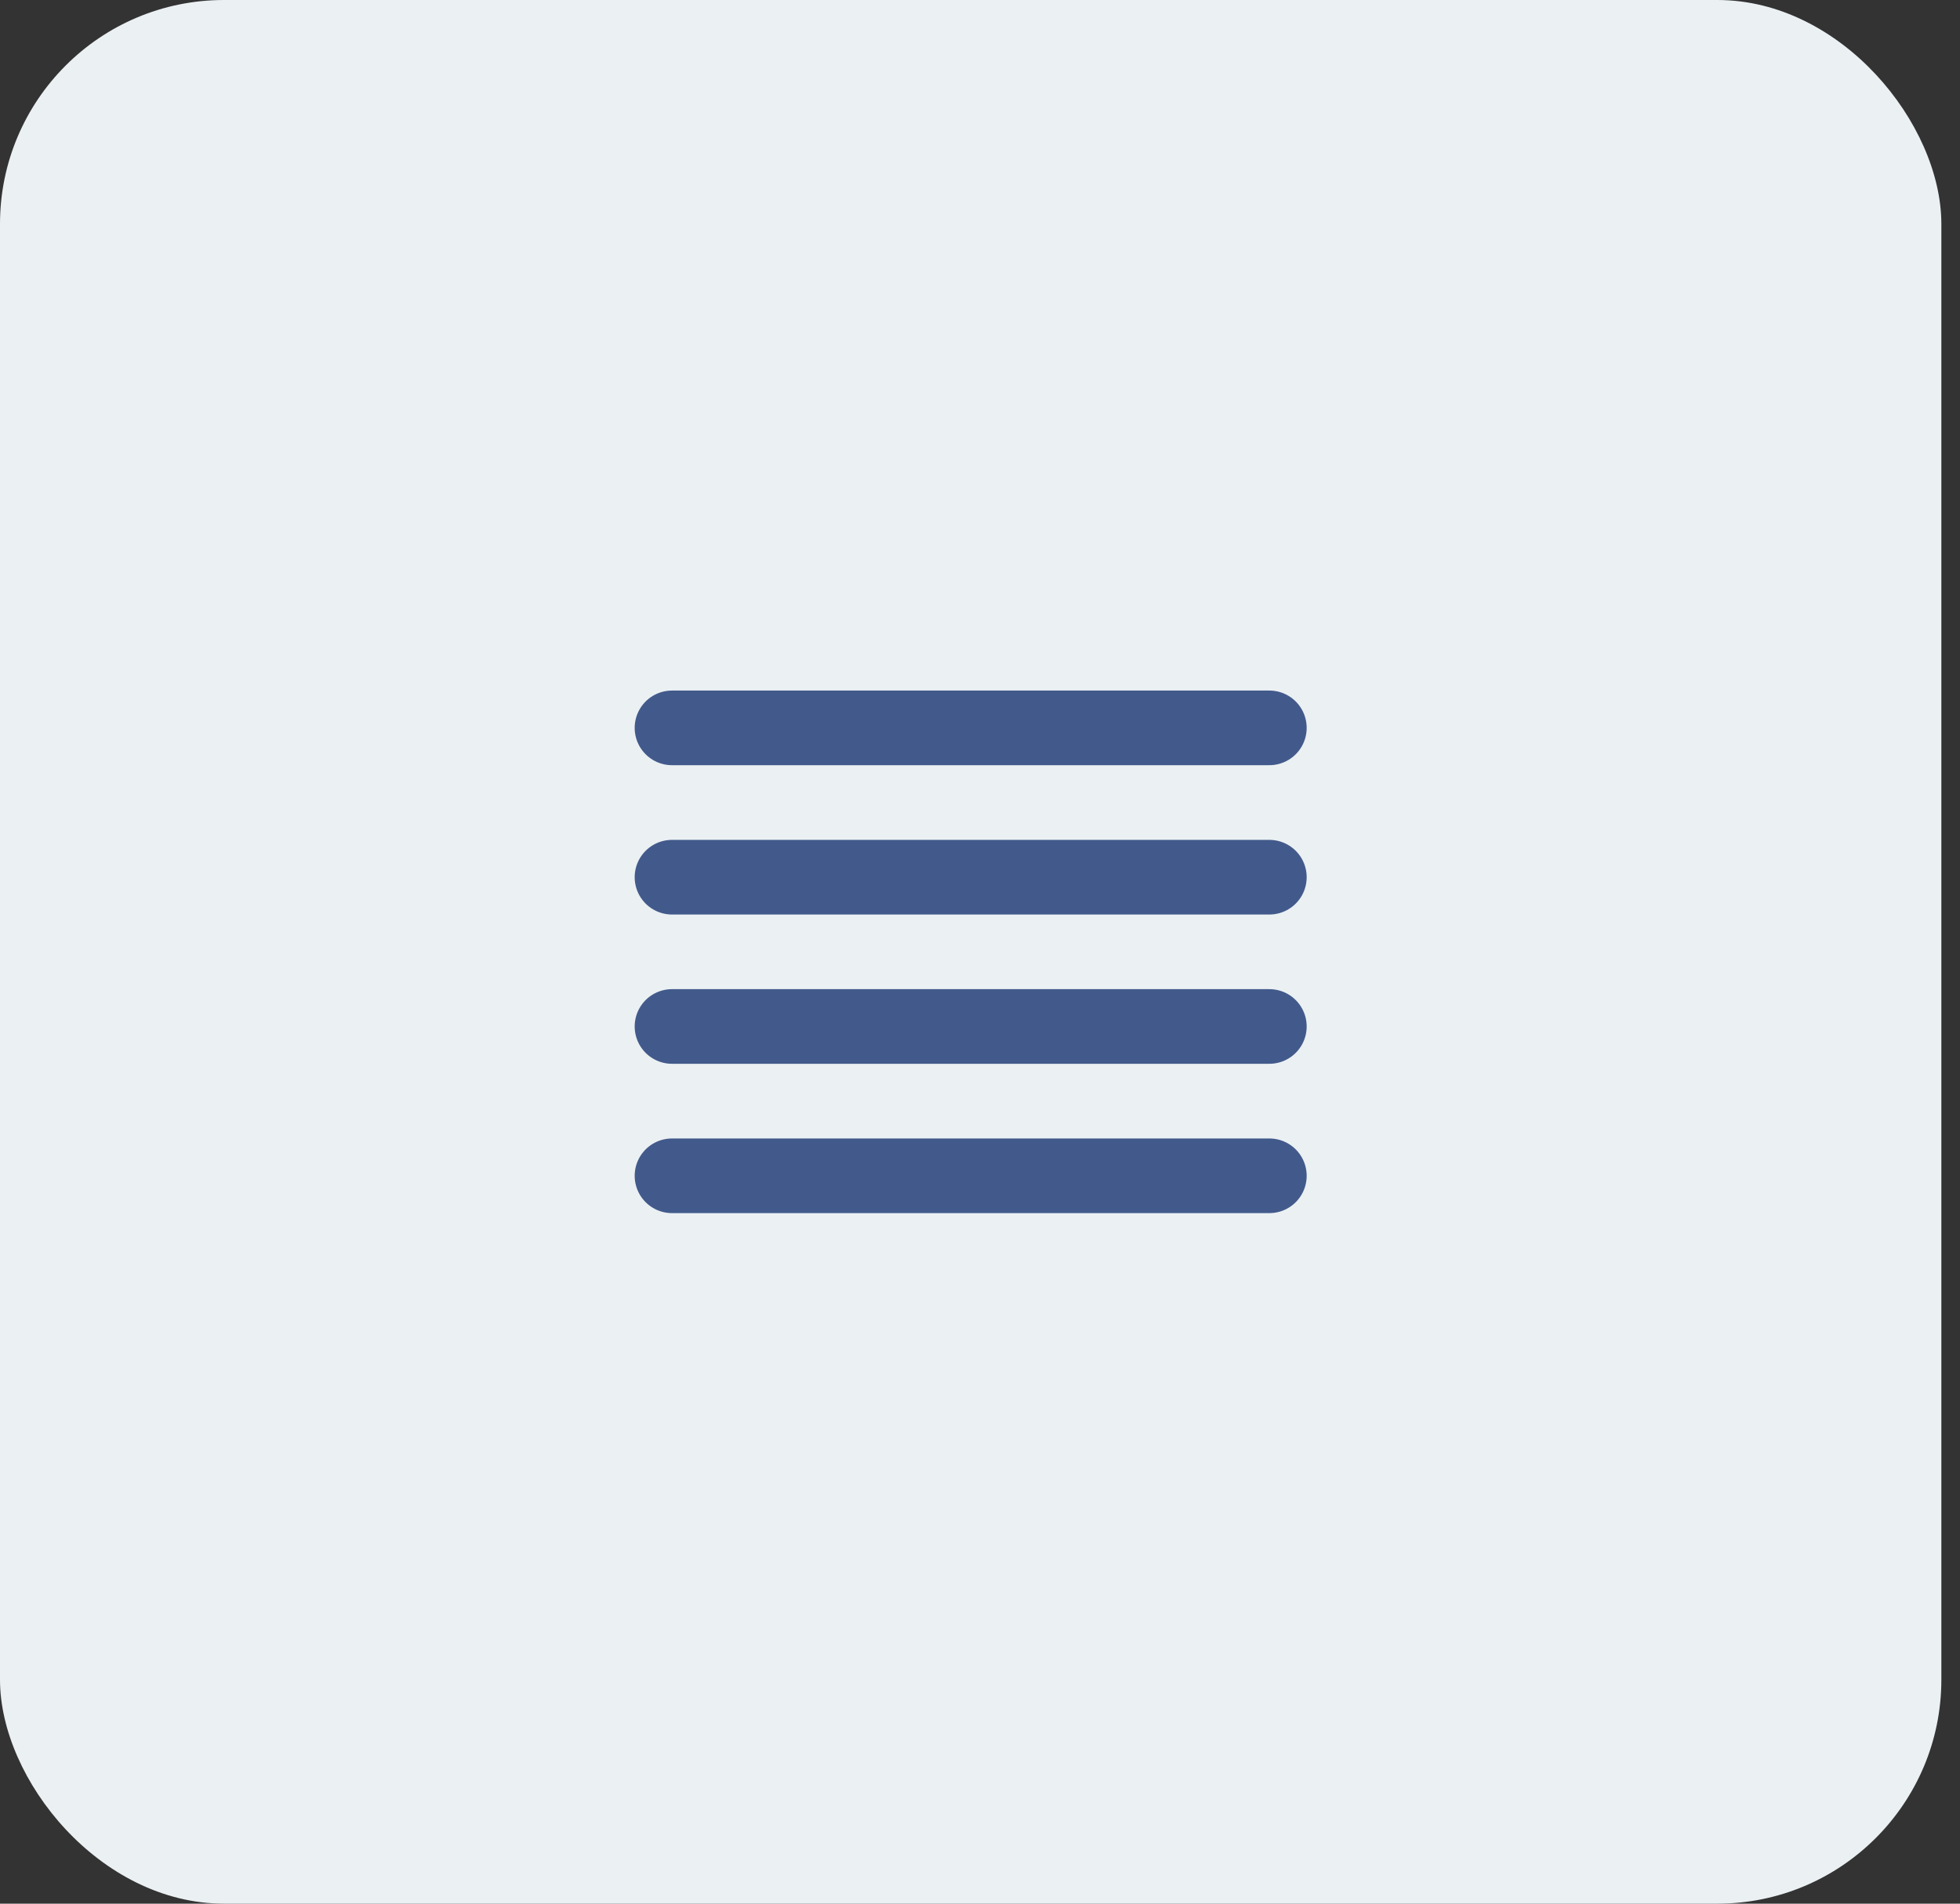 <svg width="35" height="34" viewBox="0 0 35 34" fill="none" xmlns="http://www.w3.org/2000/svg">
<rect x="0" y="0" width="35" height="34" fill="#333333" stroke="none"/>
<rect width="34.667" height="34" rx="4" fill="#EBF0F3"/>
<path d="M12 13H22.667M12 15.667H22.667M12 18.333H22.667M12 21H22.667" stroke="#425A8B" stroke-width="1.333" stroke-linecap="round" stroke-linejoin="round"/>
</svg>
